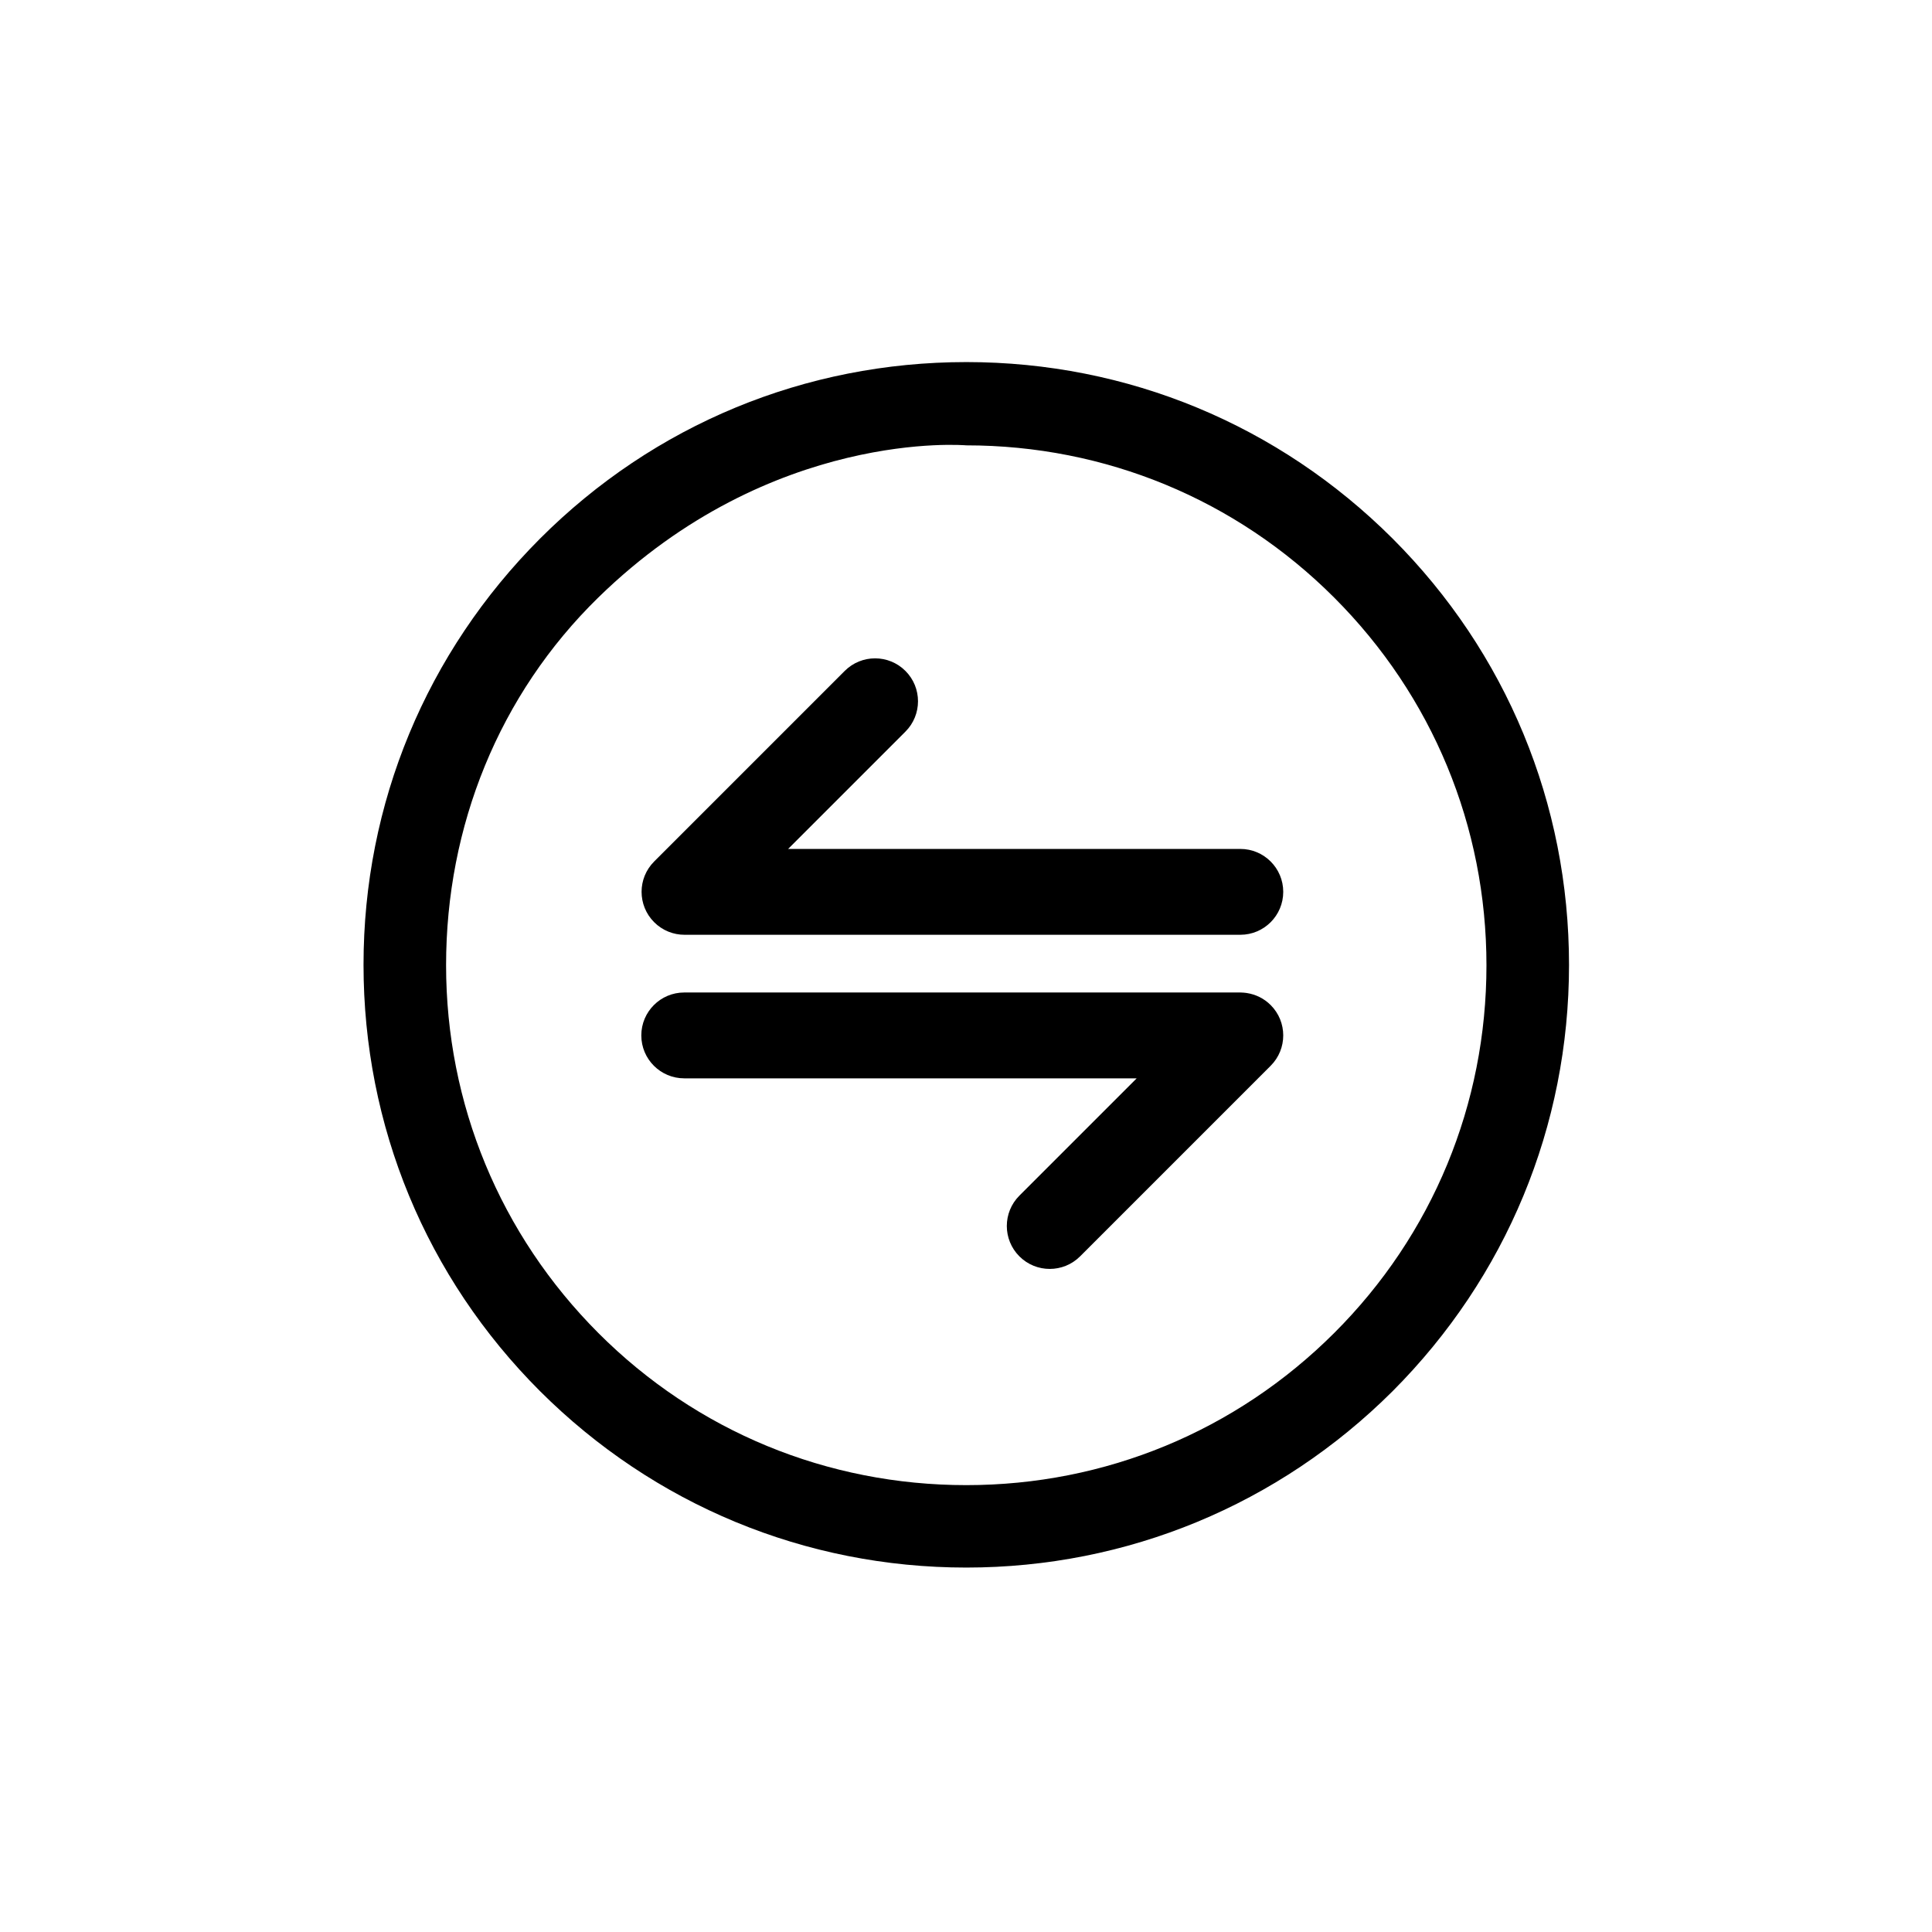 <?xml version="1.0" standalone="no"?><!DOCTYPE svg PUBLIC "-//W3C//DTD SVG 1.1//EN" "http://www.w3.org/Graphics/SVG/1.1/DTD/svg11.dtd"><svg t="1596341118378" class="icon" viewBox="0 0 1024 1024" version="1.1" xmlns="http://www.w3.org/2000/svg" p-id="17413" xmlns:xlink="http://www.w3.org/1999/xlink" width="256" height="256"><defs><style type="text/css"></style></defs><path d="M738.091 285.437c-60.381-60.248-140.454-93.53-225.878-93.53-85.423 0-165.566 33.143-225.945 93.53-60.314 60.389-93.592 140.467-93.592 225.904s33.143 165.585 93.521 225.974c60.381 60.247 140.657 93.527 225.948 93.527 85.285 0 165.565-33.281 225.945-93.462 60.24-60.385 93.521-140.537 93.521-225.971S798.468 345.826 738.091 285.437zM707.16 706.512C655.013 758.559 585.755 787.151 512.147 787.151s-142.937-28.461-195.02-80.639c-52.078-52.177-80.693-121.392-80.693-194.947 0-73.556 27.994-143.401 80.693-194.88 91.97-89.841 195.02-80.639 195.02-80.639 73.607 0 142.934 28.592 195.012 80.704 52.081 52.112 80.695 121.324 80.695 194.882S759.312 654.471 707.16 706.512z" p-id="17414"></path><path d="M340.051 472.702c0 0.708 0.037 1.406 0.1 2.098 0.004 0.039 0.005 0.078 0.009 0.117 0.067 0.692 0.168 1.373 0.296 2.046 0.008 0.043 0.014 0.086 0.024 0.129 0.132 0.674 0.296 1.336 0.485 1.987 0.015 0.054 0.03 0.107 0.046 0.162 0.192 0.643 0.414 1.273 0.661 1.89 0.029 0.073 0.056 0.144 0.086 0.217 0.25 0.606 0.526 1.197 0.824 1.775 0.044 0.085 0.086 0.171 0.131 0.256 0.308 0.578 0.642 1.139 0.996 1.685 0.051 0.08 0.1 0.16 0.153 0.238 0.381 0.571 0.787 1.122 1.217 1.655 0.04 0.049 0.076 0.099 0.116 0.147 0.48 0.585 0.986 1.148 1.521 1.682 0 0 0.001 0.001 0.001 0.001 0 0 0.001 0.001 0.001 0.001 0.534 0.534 1.097 1.042 1.682 1.521 0.048 0.04 0.097 0.076 0.145 0.115 0.533 0.43 1.085 0.837 1.656 1.218 0.079 0.052 0.16 0.101 0.238 0.153 0.546 0.355 1.108 0.689 1.686 0.997 0.084 0.045 0.17 0.087 0.255 0.13 0.579 0.299 1.171 0.575 1.777 0.825 0.072 0.03 0.143 0.056 0.215 0.085 0.618 0.247 1.248 0.469 1.892 0.662 0.053 0.016 0.106 0.03 0.16 0.045 0.652 0.19 1.314 0.354 1.988 0.485 0.043 0.008 0.086 0.014 0.128 0.023 0.672 0.128 1.355 0.228 2.047 0.296 0.038 0.004 0.076 0.005 0.114 0.008 0.692 0.063 1.392 0.1 2.1 0.1l294.592 0c12.565 0 22.75-10.186 22.75-22.751 0-12.565-10.186-22.75-22.75-22.75l-239.669 0 62.174-62.176c8.884-8.884 8.884-23.289-0.001-32.174-8.884-8.884-23.289-8.884-32.174 0.001l-101.01 101.014c0 0-0.001 0.001-0.001 0.001-0.534 0.534-1.041 1.097-1.521 1.682-0.04 0.048-0.077 0.098-0.116 0.147-0.429 0.533-0.836 1.084-1.217 1.655-0.052 0.079-0.101 0.16-0.153 0.238-0.354 0.546-0.689 1.108-0.996 1.685-0.045 0.085-0.087 0.171-0.131 0.256-0.299 0.578-0.575 1.17-0.825 1.776-0.03 0.072-0.056 0.143-0.085 0.215-0.247 0.618-0.469 1.248-0.661 1.891-0.016 0.054-0.031 0.108-0.046 0.162-0.189 0.651-0.353 1.313-0.485 1.987-0.008 0.043-0.014 0.086-0.023 0.128-0.128 0.672-0.228 1.354-0.296 2.046-0.004 0.039-0.005 0.078-0.009 0.117C340.088 471.294 340.051 471.993 340.051 472.702 340.051 472.701 340.051 472.701 340.051 472.702 340.051 472.701 340.051 472.702 340.051 472.702z" p-id="17415"></path><path d="M660.902 526.335c-0.186-0.03-0.374-0.055-0.561-0.081-0.411-0.053-0.823-0.102-1.236-0.133-0.512-0.041-1.028-0.067-1.548-0.074-0.071 0-0.141-0.005-0.212-0.005-0.032 0-0.062-0.002-0.094-0.002L362.657 526.041c-12.565 0-22.75 10.186-22.75 22.751 0 12.565 10.186 22.75 22.75 22.75l239.813 0-62.174 62.176c-8.884 8.884-8.884 23.289 0.001 32.175 8.884 8.884 23.289 8.884 32.174-0.001l101.01-101.014c8.884-8.884 8.884-23.289-0.001-32.174C669.934 529.157 665.505 527.051 660.902 526.335z" p-id="17416"></path></svg>